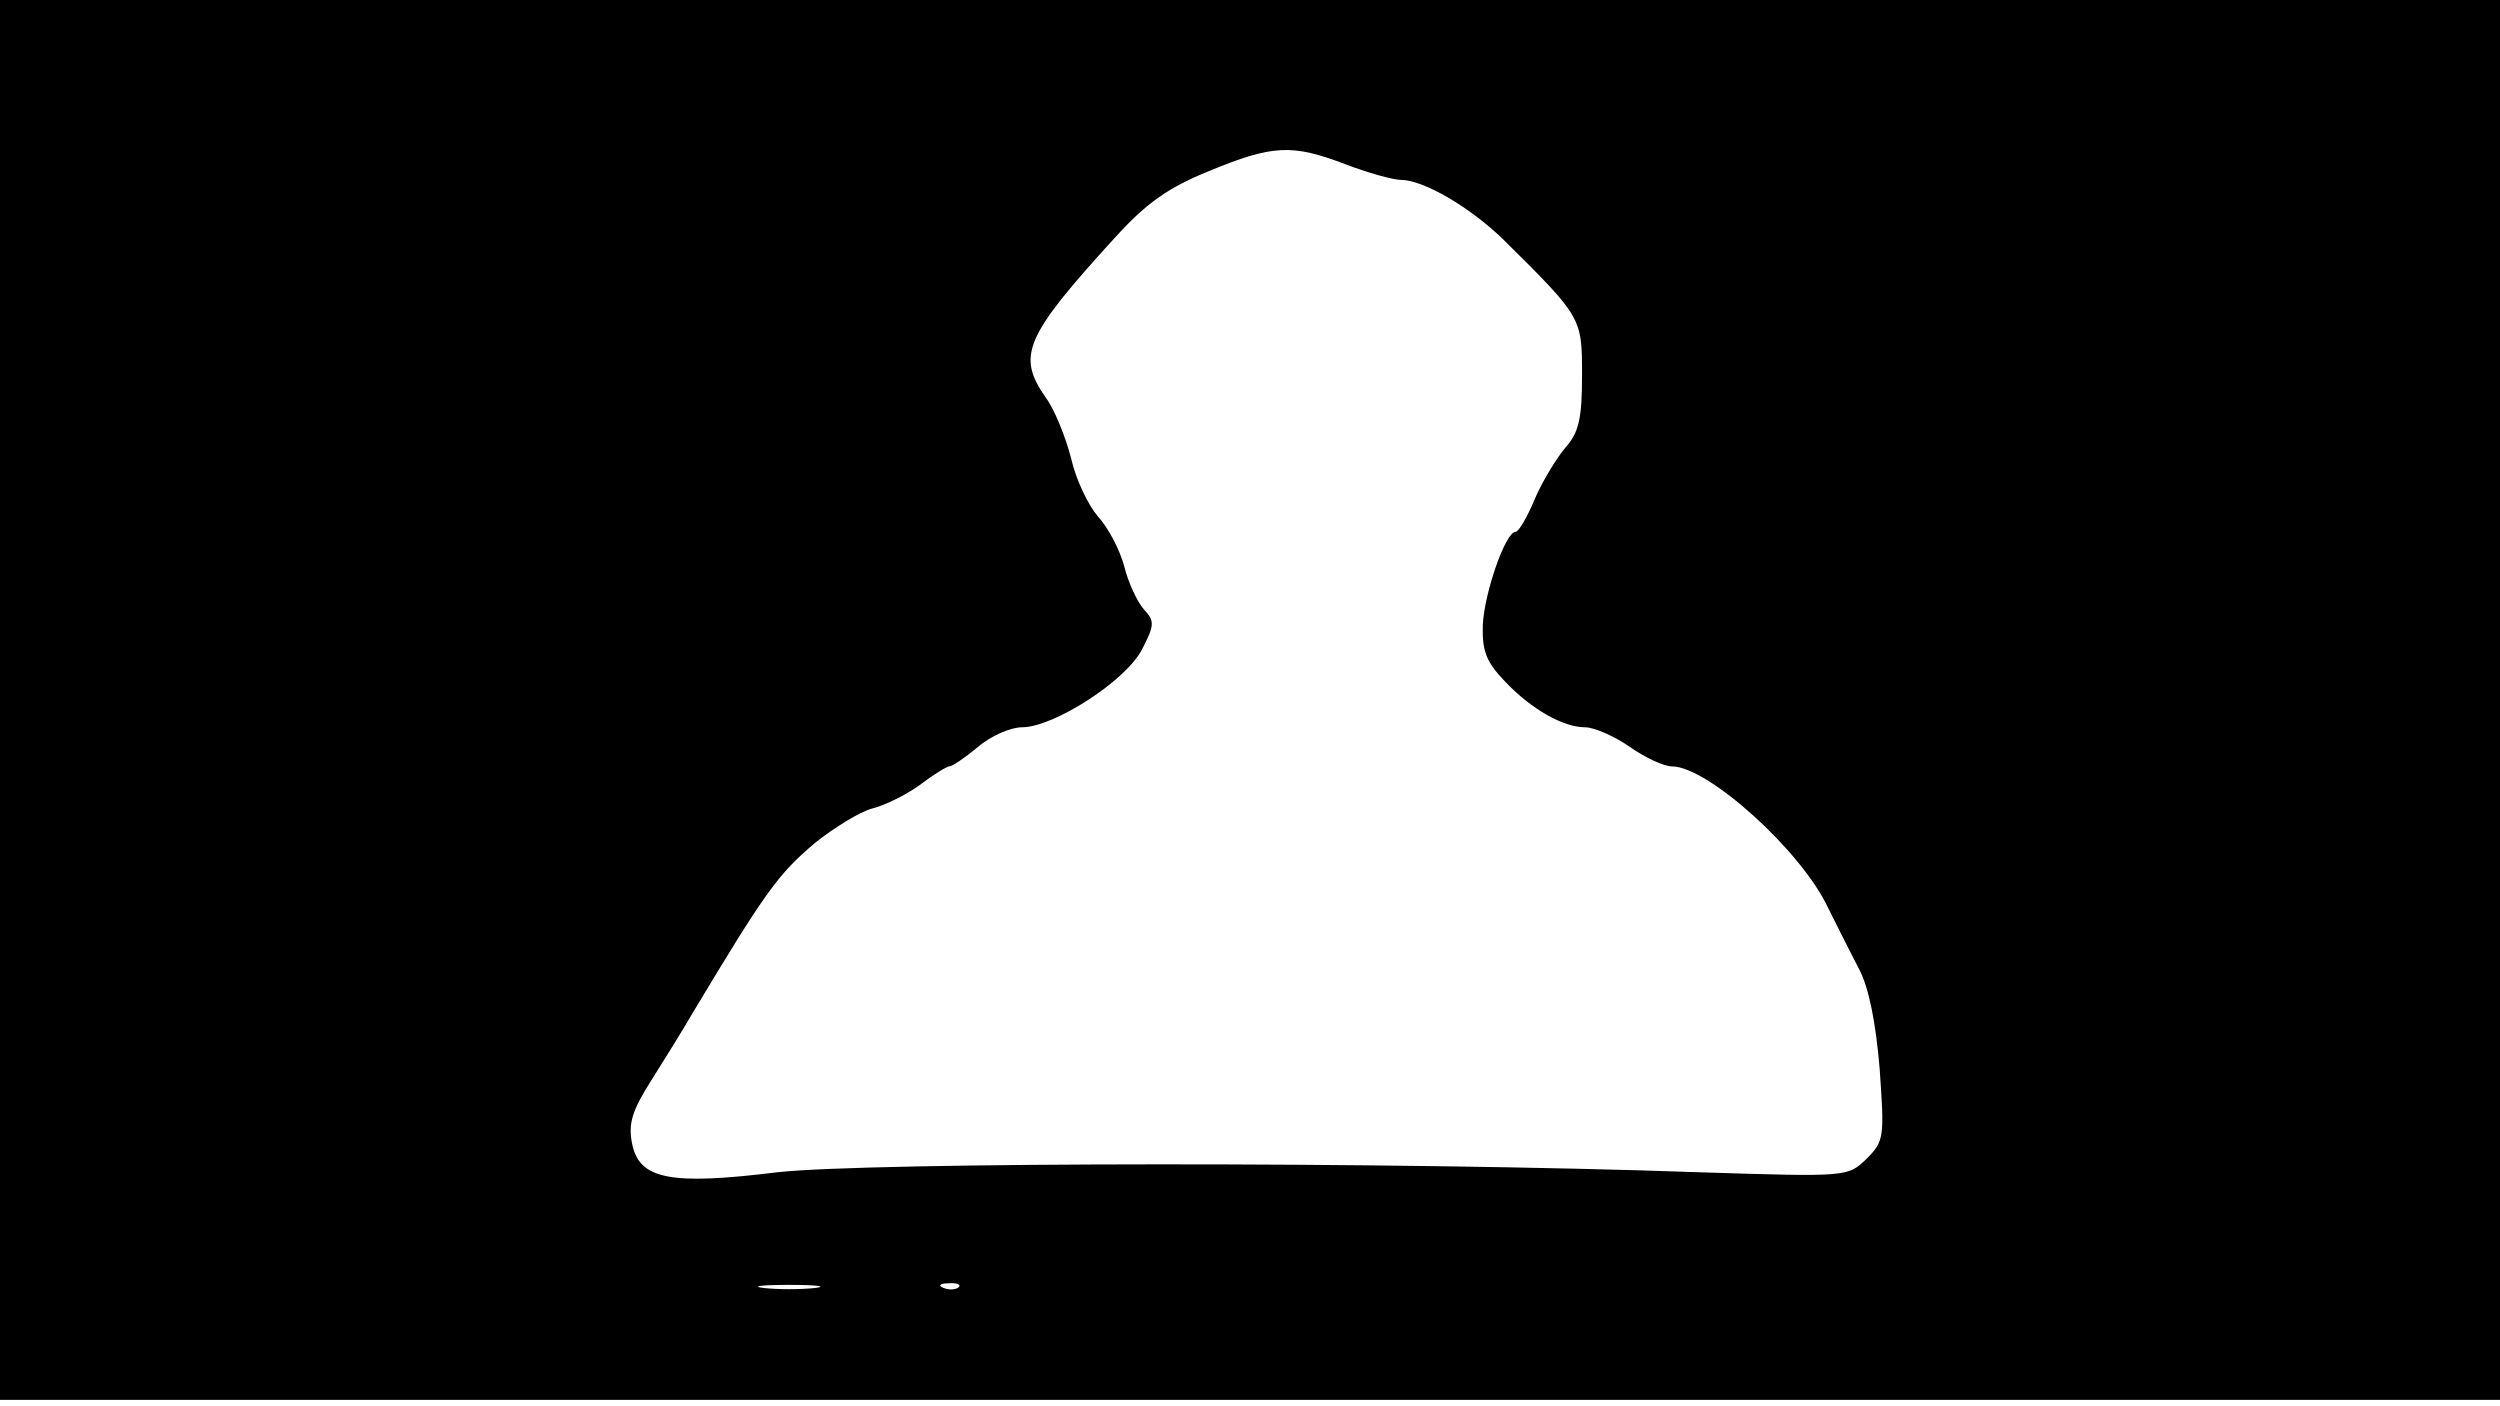 <svg version="1.0" xmlns="http://www.w3.org/2000/svg"
 width="668px" style="transform:scale(1,1.001);" height="375.75px" viewBox="0 0 320 180"
 preserveAspectRatio="xMidYMid meet">
<g transform="translate(0,180) scale(0.1,-0.1)"
fill="#000000" stroke="none">
<path d="M0 905 l0 -895 1600 0 1600 0 0 895 0 895 -1600 0 -1600 0 0 -895z m1722 685
c29 -11 61 -20 71 -20 29 0 89 -35 132 -77 100 -99 100 -99 100 -173 0 -55 -4
-73 -21 -92 -11 -13 -29 -42 -39 -65 -10 -24 -21 -43 -25 -43 -13 0 -40 -78
-42 -119 -1 -33 4 -47 28 -72 34 -36 75 -59 103 -59 11 0 37 -11 57 -25 20
-14 44 -25 54 -25 46 0 166 -108 200 -181 12 -24 30 -60 40 -79 12 -23 21 -67
26 -127 6 -87 6 -92 -17 -115 -24 -23 -24 -23 -214 -17 -391 14 -1065 13
-1180 0 -138 -17 -177 -9 -186 37 -5 25 0 42 25 81 17 27 40 64 51 83 96 160
111 180 158 220 25 20 58 40 73 44 16 4 43 17 61 30 17 13 35 24 38 24 4 0 20
11 37 25 16 14 42 25 56 25 41 0 134 60 154 100 16 31 16 36 2 51 -8 9 -20 34
-25 55 -6 22 -21 50 -34 64 -12 14 -28 47 -34 74 -7 27 -21 62 -32 77 -38 54
-28 78 88 205 40 44 68 64 120 85 82 34 107 35 175 9z m-679 -1437 c-18 -2
-48 -2 -65 0 -18 2 -4 4 32 4 36 0 50 -2 33 -4z m184 1 c-3 -3 -12 -4 -19 -1
-8 3 -5 6 6 6 11 1 17 -2 13 -5z"/>
</g>
</svg>
